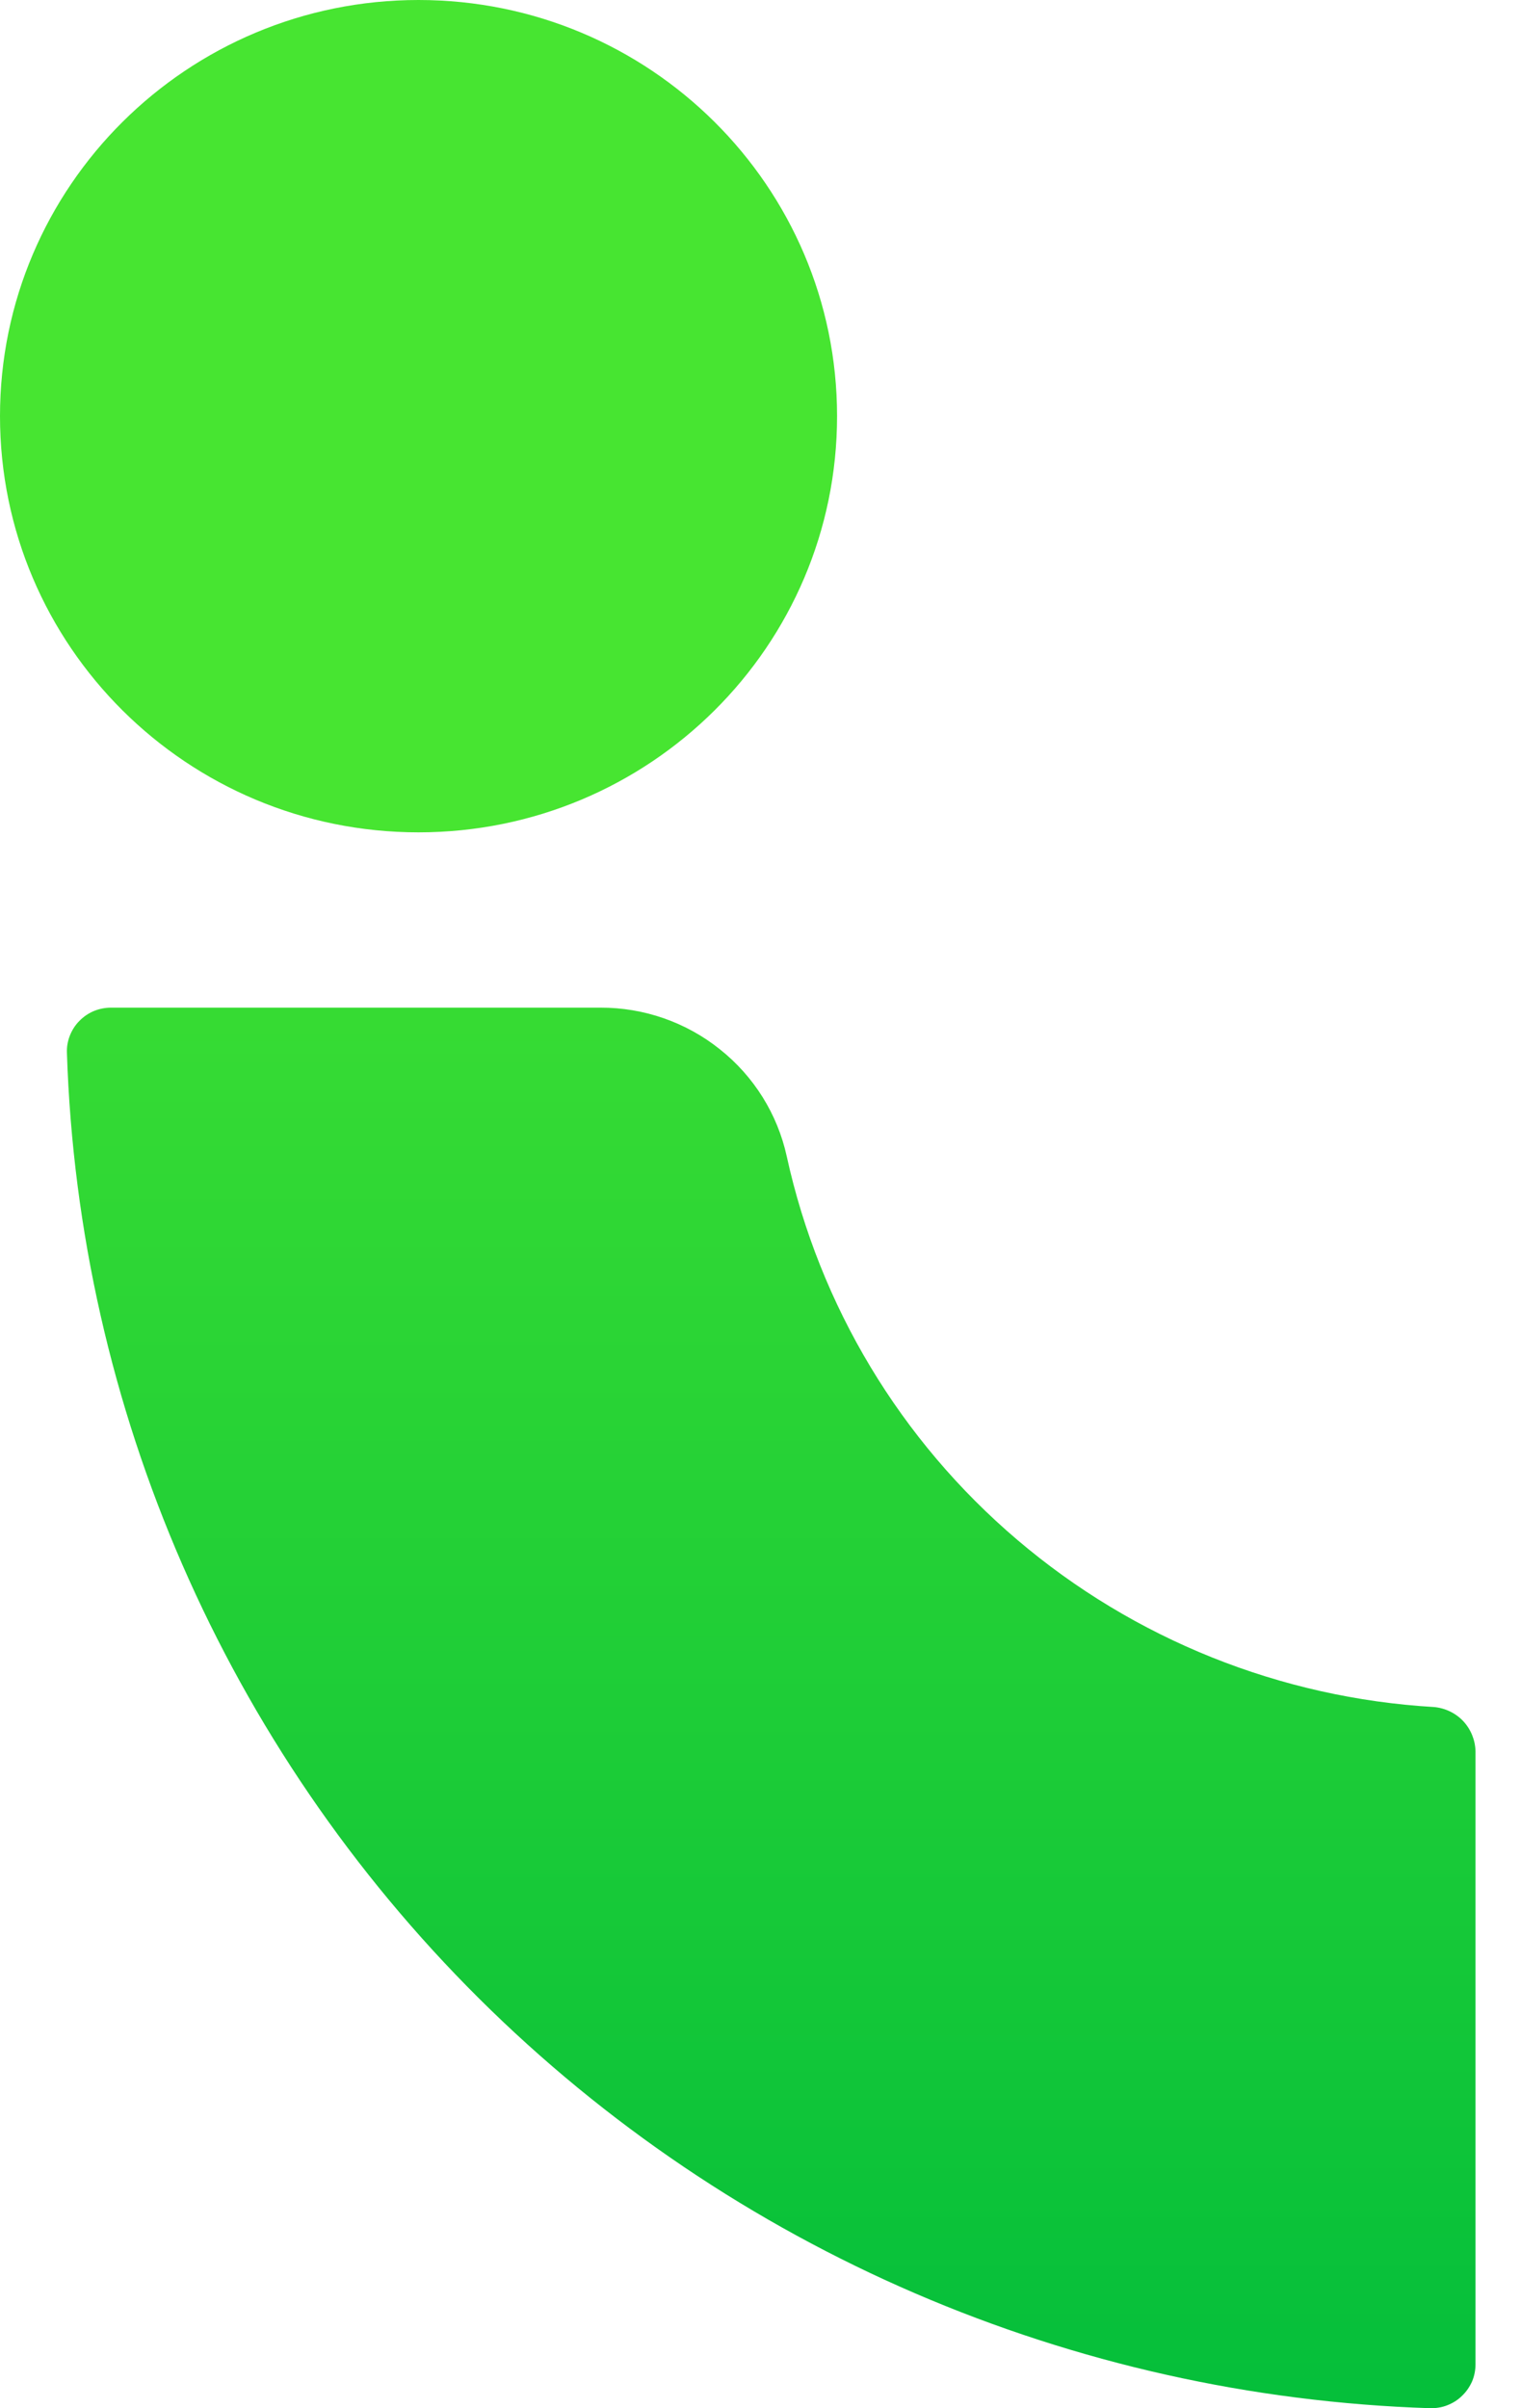 <svg width="12" height="19" viewBox="0 0 12 19" fill="none" xmlns="http://www.w3.org/2000/svg">
<path d="M4.737 7.95H0.876C0.83 7.95 0.783 7.959 0.74 7.977C0.697 7.995 0.658 8.022 0.626 8.055C0.593 8.088 0.568 8.128 0.551 8.171C0.534 8.215 0.526 8.261 0.528 8.307C0.619 11.114 1.782 13.781 3.779 15.767C5.776 17.753 8.459 18.909 11.282 19C11.328 19.001 11.375 18.994 11.418 18.977C11.462 18.96 11.502 18.935 11.535 18.902C11.569 18.87 11.595 18.831 11.614 18.789C11.632 18.746 11.641 18.7 11.641 18.653V13.817C11.639 13.729 11.605 13.645 11.545 13.58C11.485 13.516 11.402 13.476 11.314 13.468C10.103 13.397 8.948 12.934 8.026 12.149C7.104 11.365 6.465 10.302 6.207 9.123C6.134 8.79 5.948 8.492 5.68 8.279C5.413 8.065 5.08 7.949 4.737 7.95Z" fill="url(#paint0_linear_10842_3095)"/>
<path d="M3.302 6.567C5.126 6.567 6.604 5.097 6.604 3.283C6.604 1.47 5.126 0 3.302 0C1.478 0 0 1.47 0 3.283C0 5.097 1.478 6.567 3.302 6.567Z" fill="url(#paint1_linear_10842_3095)"/>
<defs>
<linearGradient id="paint0_linear_10842_3095" x1="6.084" y1="19.986" x2="6.084" y2="4.284" gradientUnits="userSpaceOnUse">
<stop stop-color="#00BC3B"/>
<stop offset="1" stop-color="#47E531"/>
</linearGradient>
<linearGradient id="paint1_linear_10842_3095" x1="262.25" y1="1560.91" x2="262.25" y2="301.018" gradientUnits="userSpaceOnUse">
<stop stop-color="#00BC3B"/>
<stop offset="1" stop-color="#47E531"/>
</linearGradient>
</defs>
</svg>
